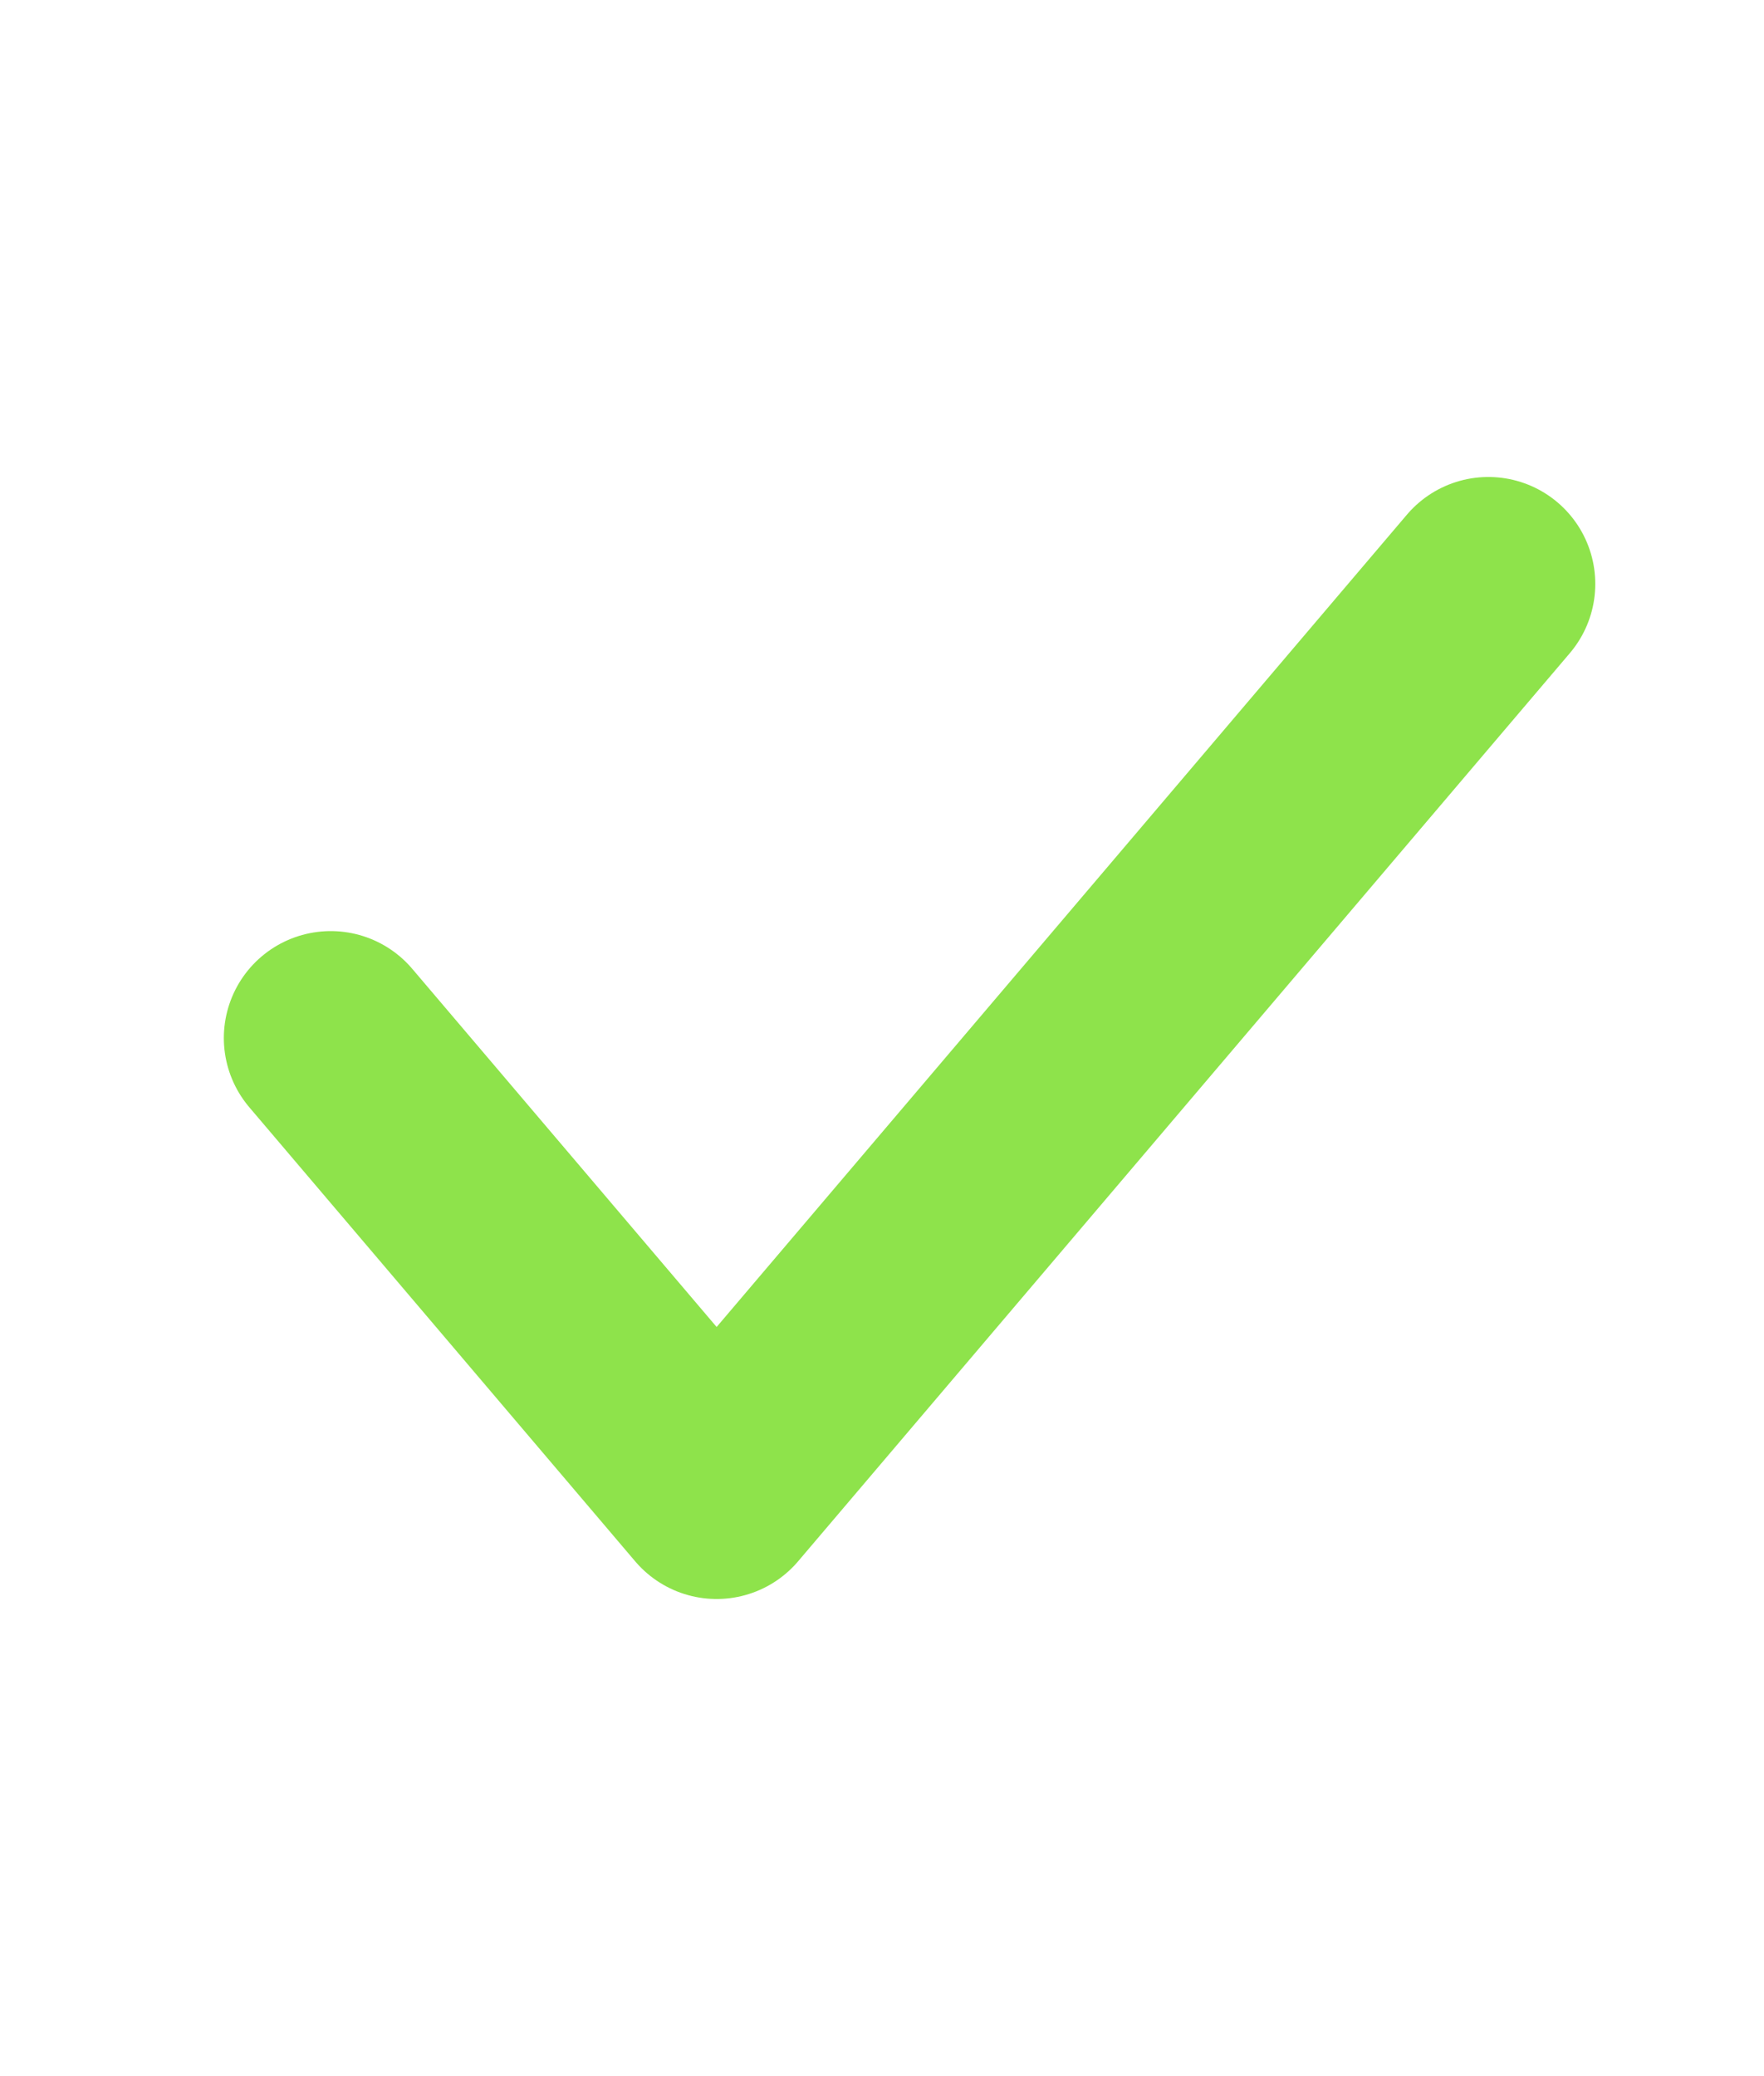 <svg width="198" height="233" viewBox="0 0 198 233" fill="none" xmlns="http://www.w3.org/2000/svg">
<g clip-path="url(#clip0_741_405)">
<path d="M167.062 65.536L80.438 167.469L37.125 116.504" stroke="#8EE34B" stroke-width="24" stroke-linecap="round" stroke-linejoin="round"/>
</g>
<defs>
<clipPath id="clip0_741_405">
<rect width="198" height="233" fill="white"/>
</clipPath>
</defs>
</svg>
